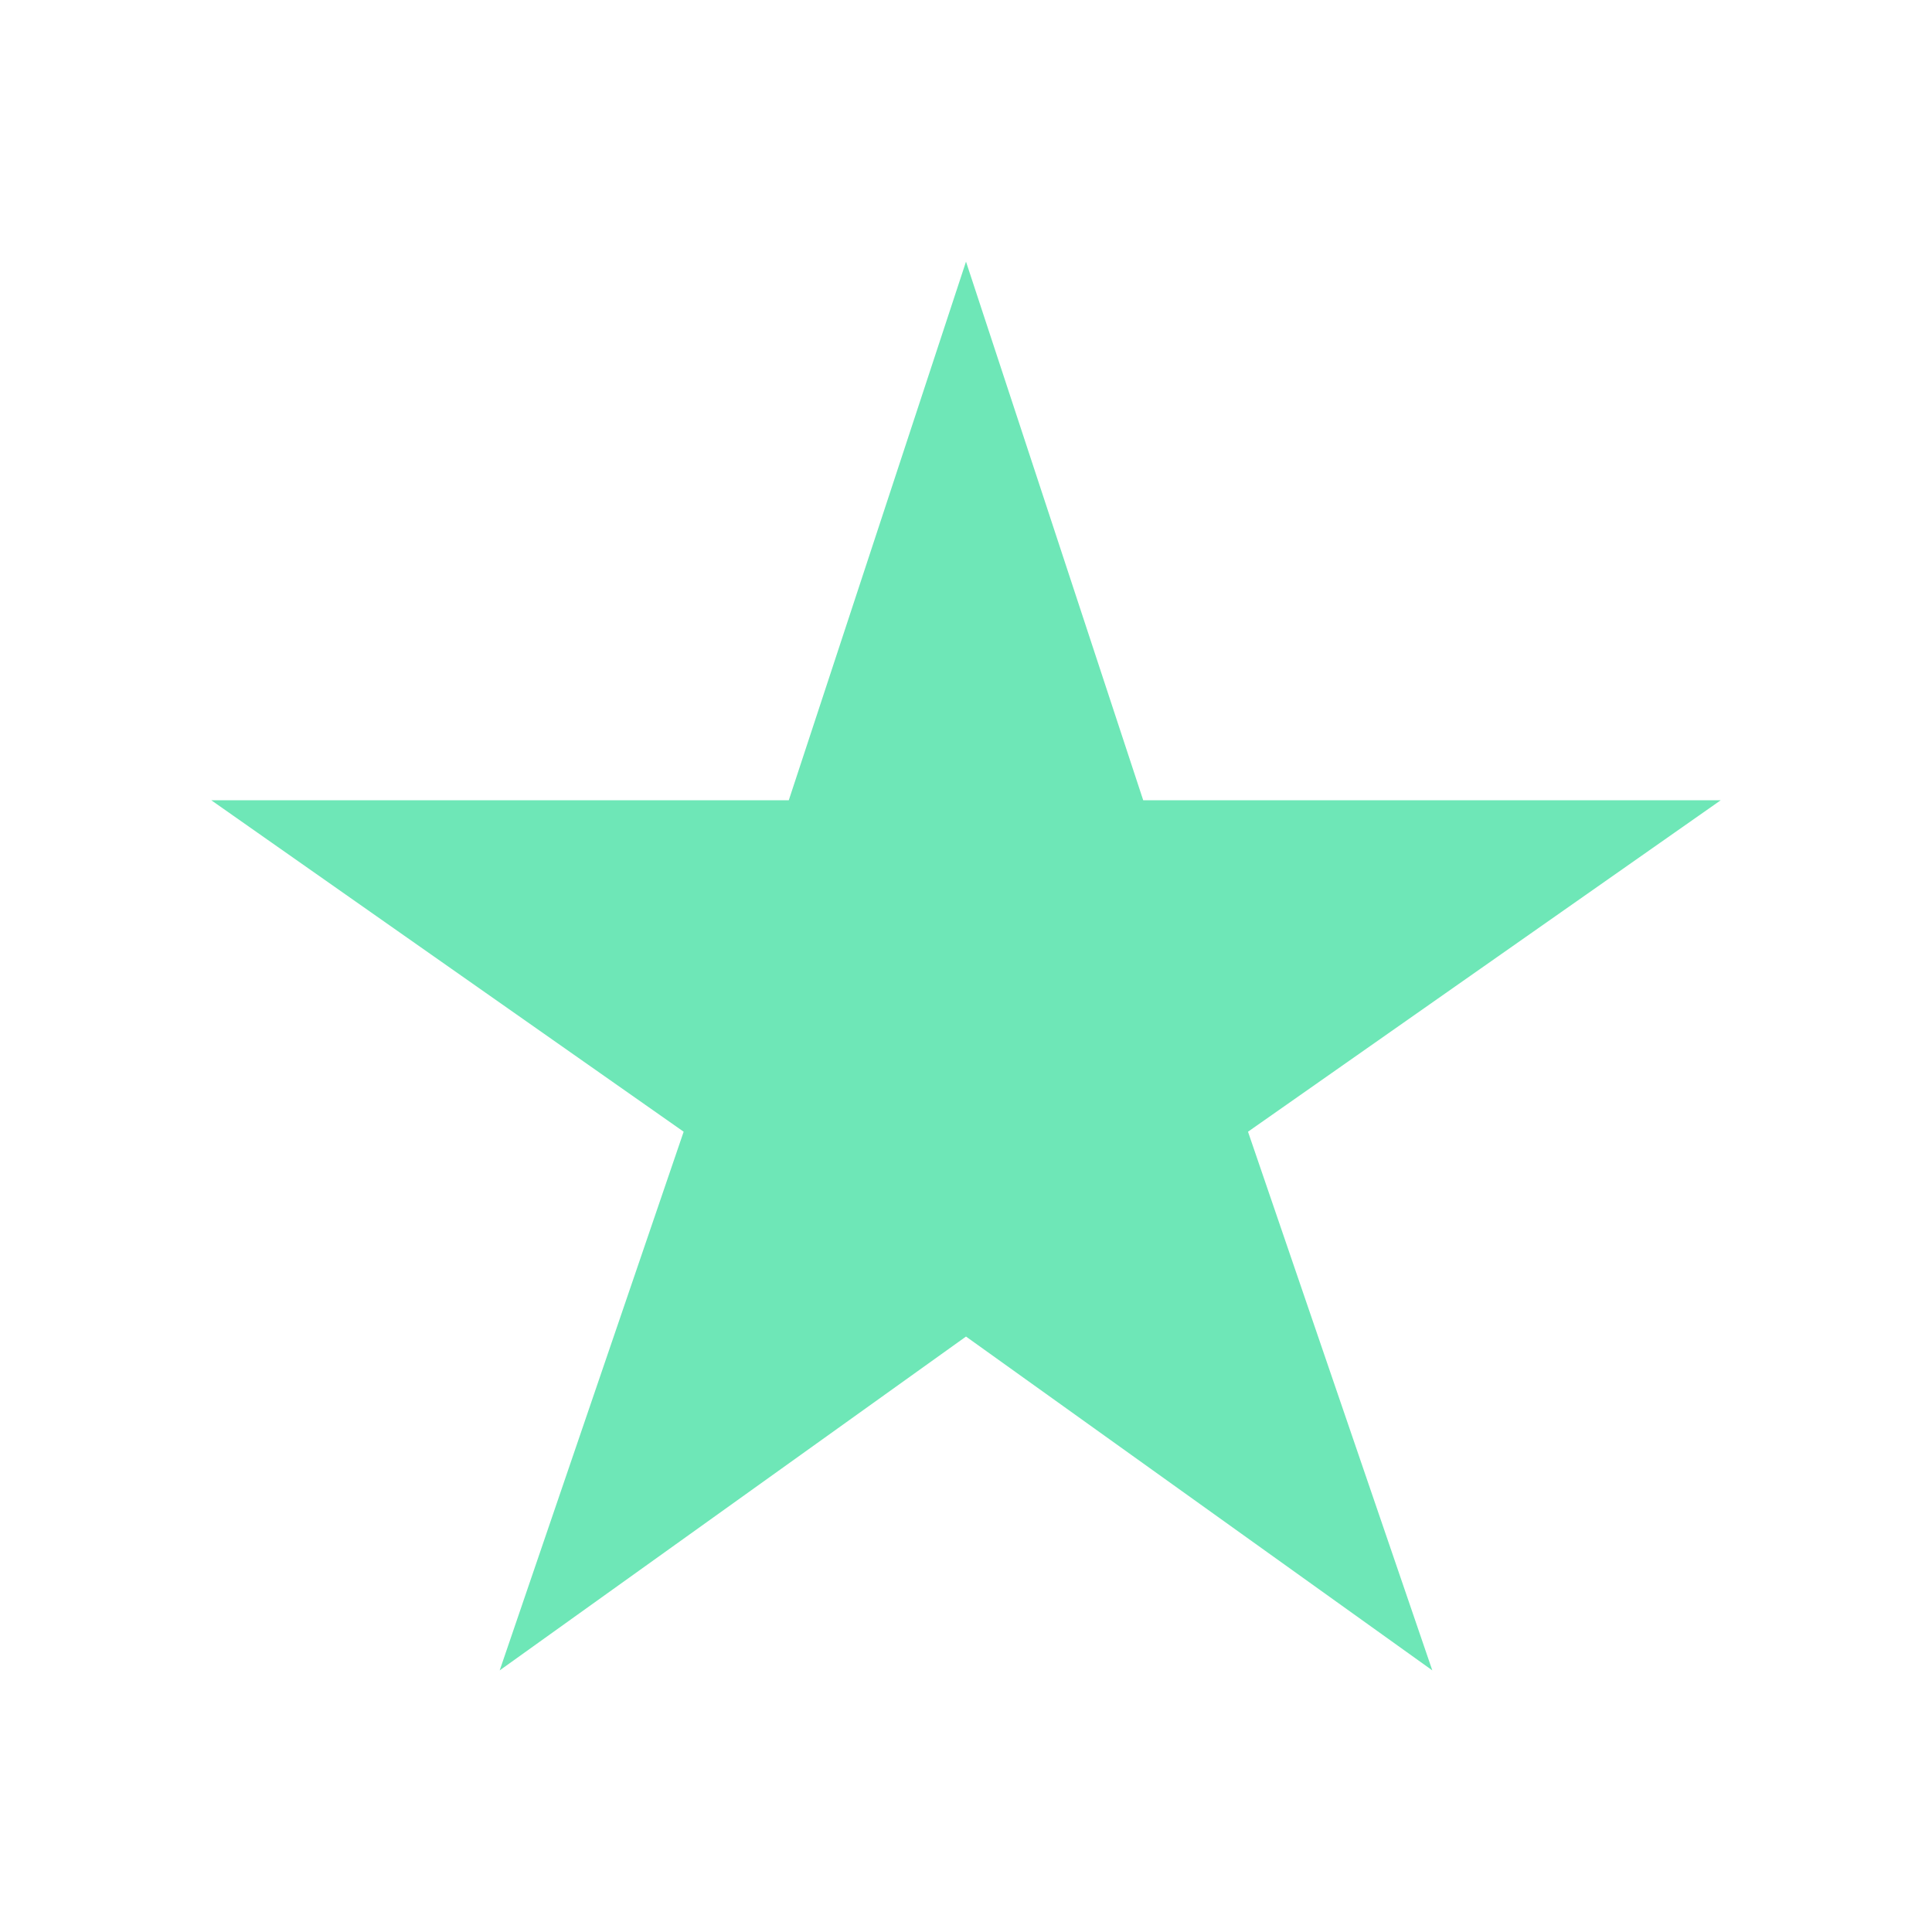 <!DOCTYPE svg PUBLIC "-//W3C//DTD SVG 1.1//EN" "http://www.w3.org/Graphics/SVG/1.1/DTD/svg11.dtd">
<!-- Uploaded to: SVG Repo, www.svgrepo.com, Transformed by: SVG Repo Mixer Tools -->
<svg fill="#6ee7b7" width="92px" height="92px" viewBox="-51.2 -51.2 614.40 614.40" xmlns="http://www.w3.org/2000/svg" data-darkreader-inline-fill="" style="--darkreader-inline-fill: #168362; --darkreader-inline-stroke: #6ee7b7;" stroke="#6ee7b7" stroke-width="0.005" data-darkreader-inline-stroke="">
<g id="SVGRepo_bgCarrier" stroke-width="0"/>
<g id="SVGRepo_tracerCarrier" stroke-linecap="round" stroke-linejoin="round" stroke="#CCCCCC" stroke-width="1.024" data-darkreader-inline-stroke="" style="--darkreader-inline-stroke: #c8c3bc;"/>
<g id="SVGRepo_iconCarrier">
<title>ionicons-v5-e</title>
<path d="M496,203.3H312.36L256,32,199.64,203.3H16L166.21,308.7,107.71,480,256,373.84,404.29,480,345.68,308.7Z"/>
</g>
</svg>